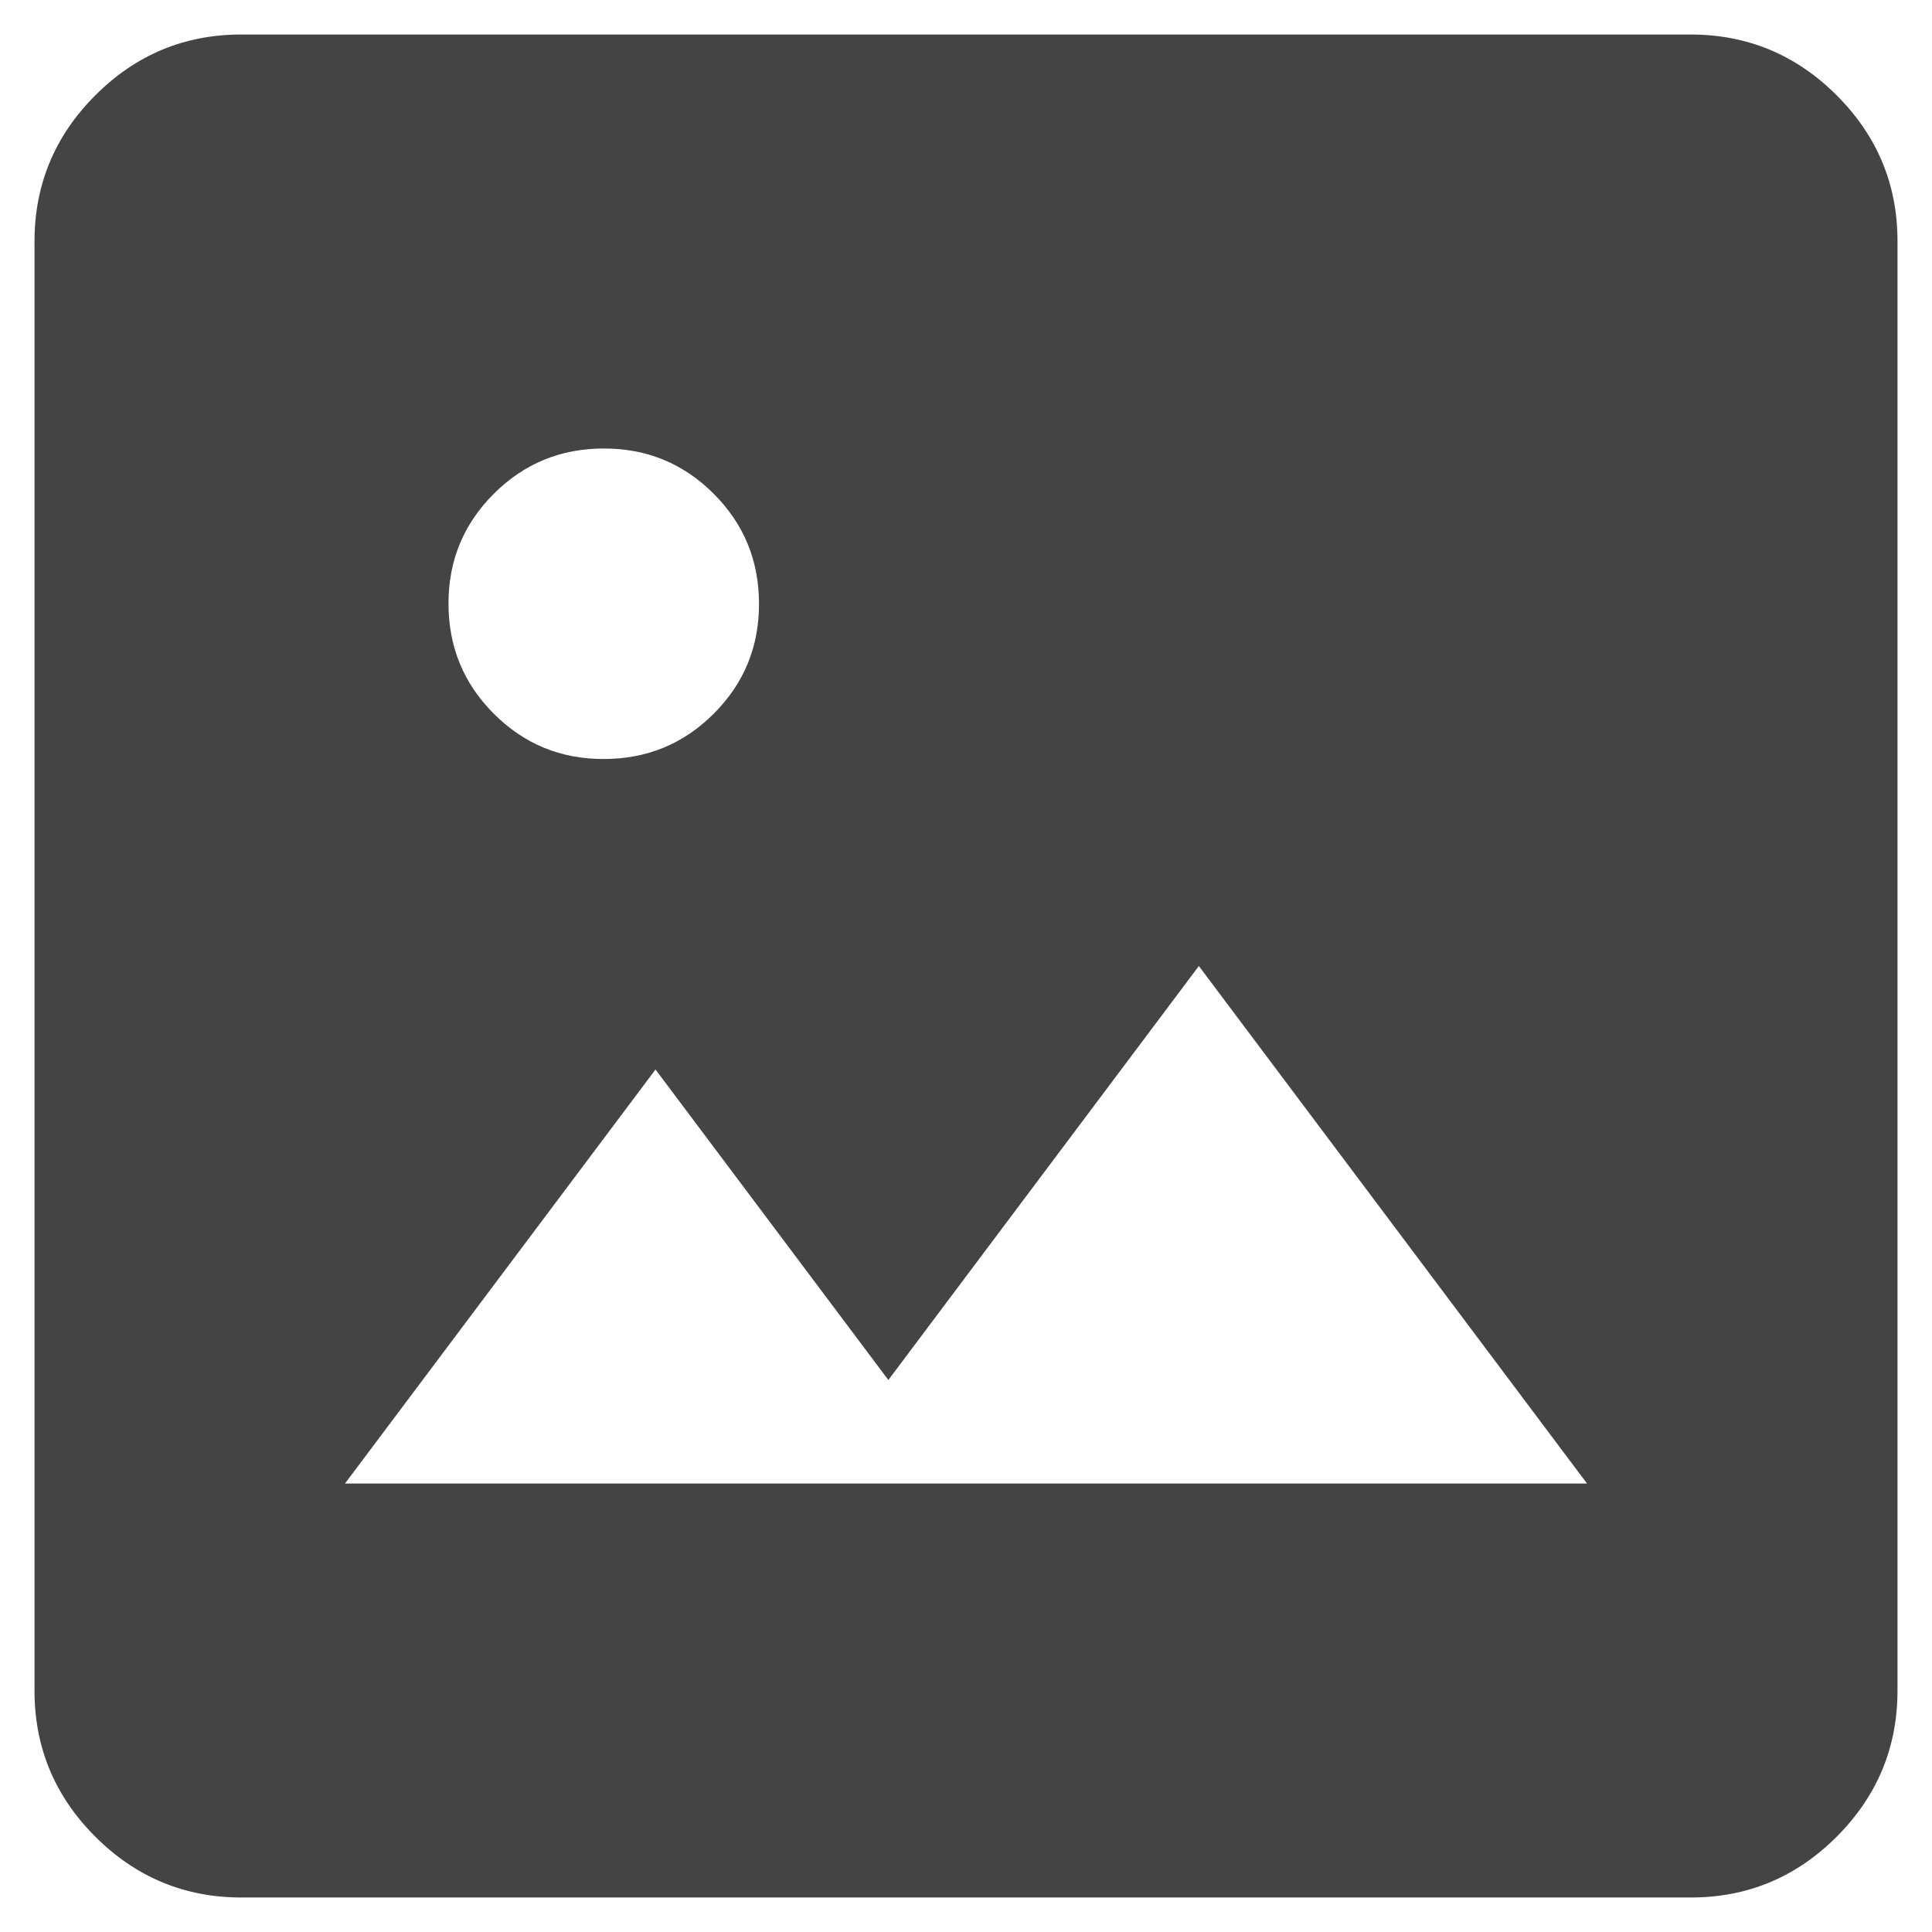 <svg width="42" height="42" viewBox="0 0 42 42" fill="none" xmlns="http://www.w3.org/2000/svg">
<path d="M5.25 41.25C4.013 41.25 2.953 40.809 2.071 39.927C1.189 39.045 0.749 37.986 0.75 36.75V5.25C0.75 4.013 1.191 2.953 2.073 2.071C2.955 1.189 4.014 0.749 5.25 0.75H36.75C37.987 0.75 39.047 1.191 39.929 2.073C40.811 2.955 41.252 4.014 41.25 5.25V36.75C41.25 37.987 40.809 39.047 39.927 39.929C39.045 40.811 37.986 41.252 36.75 41.25H5.25ZM7.5 32.25H34.5L26.062 21L19.312 30L14.25 23.25L7.5 32.25ZM13.125 16.5C14.062 16.5 14.86 16.172 15.517 15.514C16.174 14.857 16.502 14.061 16.5 13.125C16.5 12.188 16.172 11.39 15.514 10.733C14.857 10.076 14.061 9.748 13.125 9.75C12.188 9.75 11.39 10.079 10.733 10.736C10.076 11.393 9.748 12.189 9.75 13.125C9.75 14.062 10.079 14.86 10.736 15.517C11.393 16.174 12.189 16.502 13.125 16.5Z" fill="#444444"/>
</svg>
